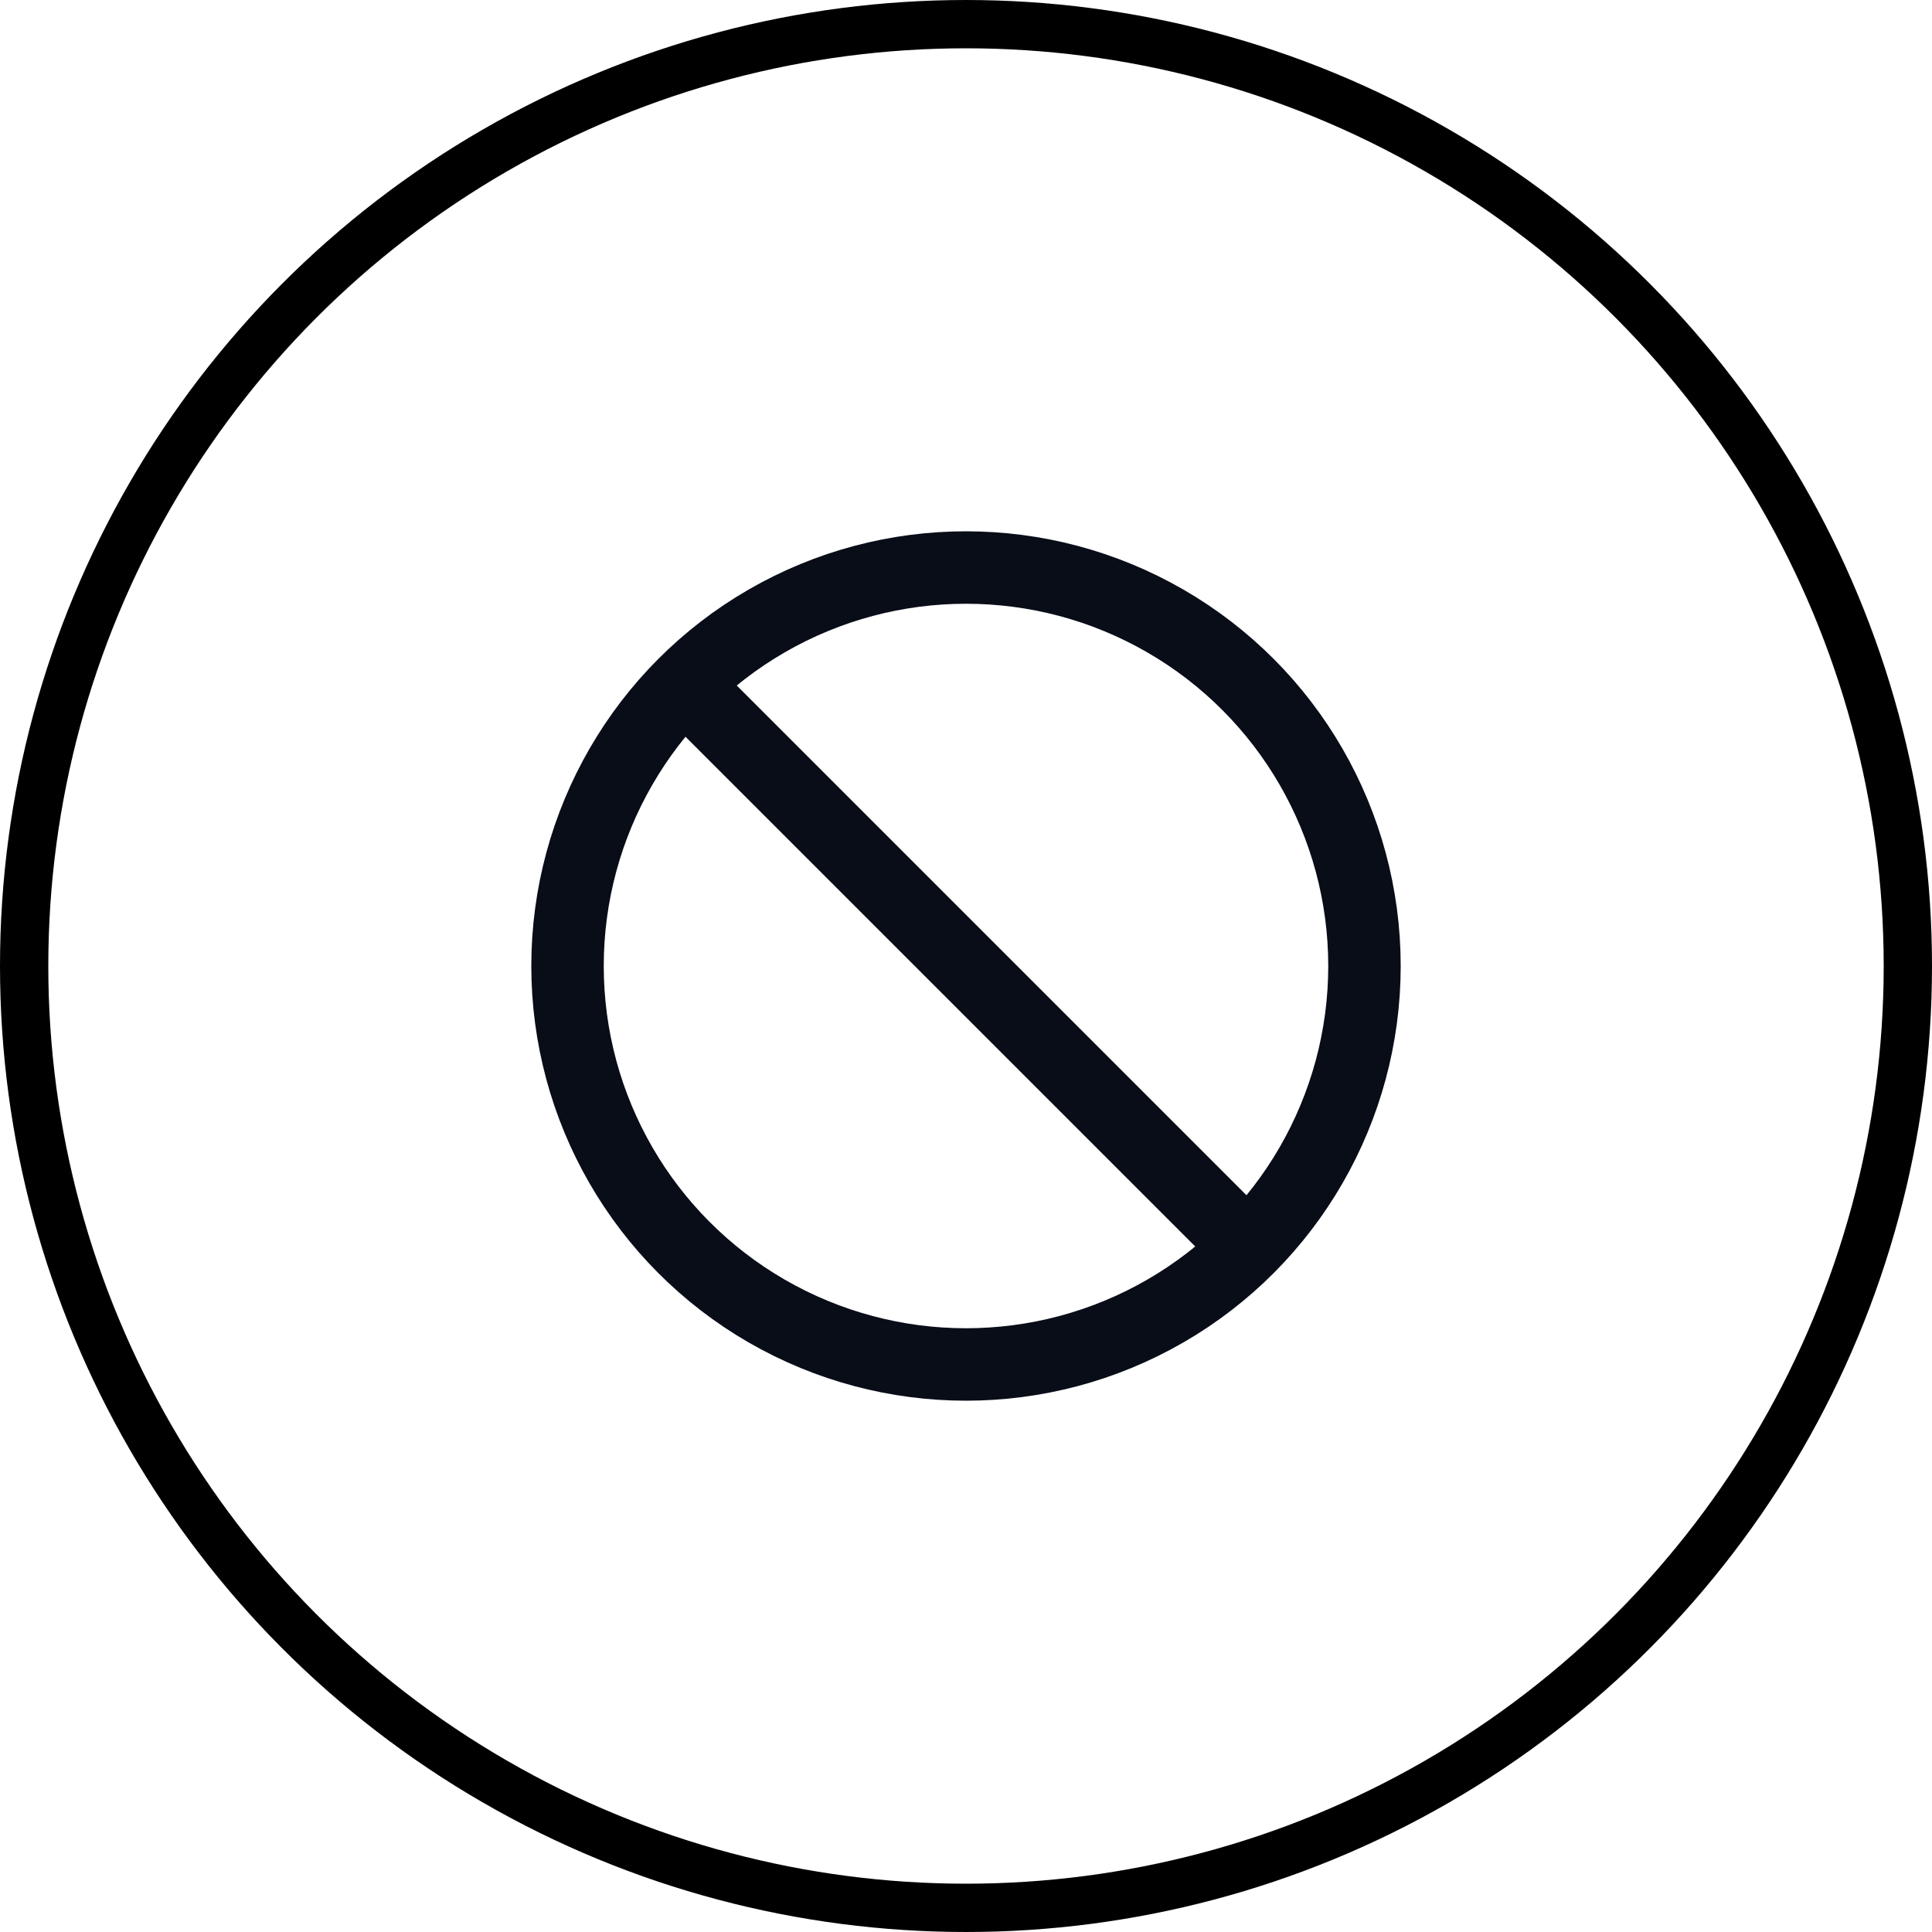 <svg xmlns="http://www.w3.org/2000/svg" width="40" height="40" viewBox="0 0 40 40">
    <g fill="none" fill-rule="evenodd">
        <circle cx="20" cy="20" r="19.5" stroke="#000"/>
        <g stroke="#080D18" stroke-width="1.5" transform="translate(11 11)">
            <circle cx="9" cy="9" r="8.25"/>
            <path stroke-linecap="square" d="M3.5 3.5l11 11"/>
        </g>
    </g>
</svg>
